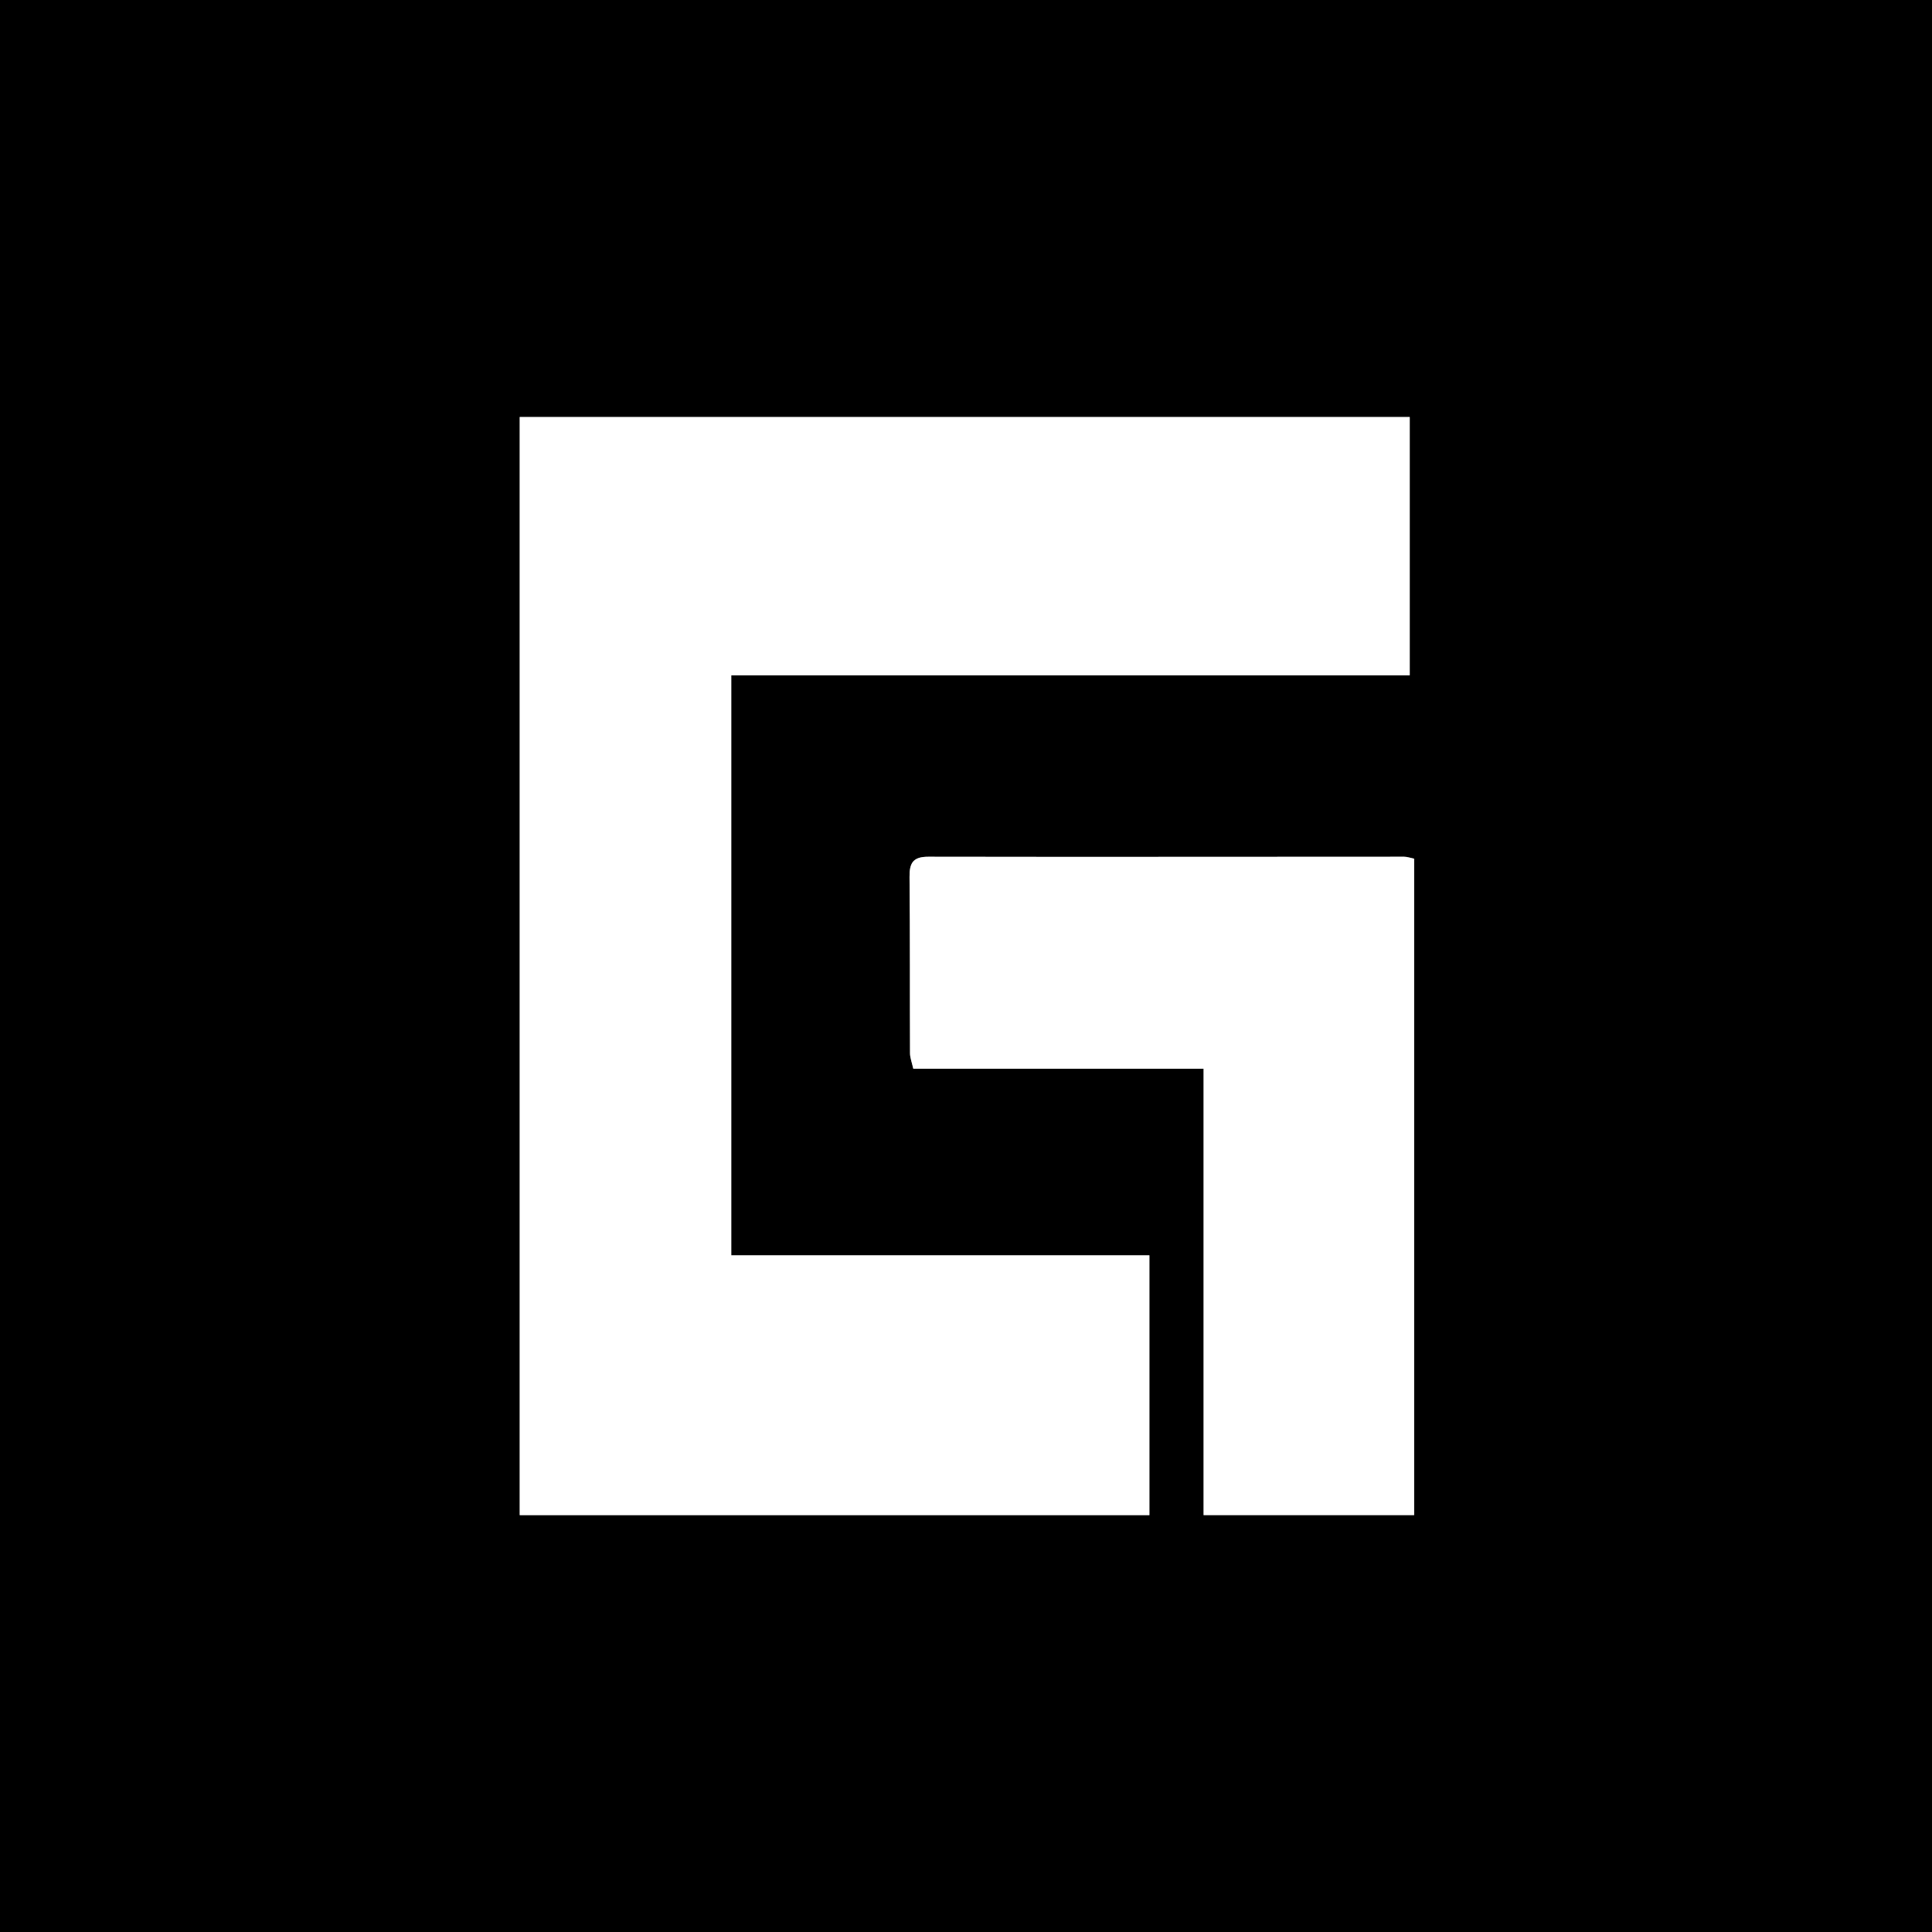 <?xml version="1.0" encoding="UTF-8"?>
<svg id="Layer_2" data-name="Layer 2" xmlns="http://www.w3.org/2000/svg" viewBox="0 0 400 400">
  <rect x="0" y="0" width="400" height="400" fill="#808080" stroke="none"/>
  <defs>
    <style>
      .cls-1, .cls-2 {
        stroke-width: 0px;
      }

      .cls-2 {
        fill: #fff;
      }
    </style>
  </defs>
  <g id="Layer_1-2" data-name="Layer 1">
    <g>
      <path class="cls-1" d="M0,0h400v400H0V0ZM237.97,259.9h-86.57v-120.09h140.47v-53.47H107.6v227.36h130.37v-53.79ZM249.19,221.27v92.41h43.59v-135.9c-.81-.16-1.44-.4-2.07-.4-32.83,0-65.67.06-98.5,0-3.18,0-3.93,1.28-3.9,4.18.12,12.17.05,24.34.1,36.51,0,.93.38,1.86.68,3.2h60.1Z"/>
      <path class="cls-2" d="M237.97,259.9v53.79H107.6V86.34h184.27v53.47h-140.47v120.09h86.57Z"/>
      <path class="cls-2" d="M249.19,221.27h-60.1c-.3-1.34-.68-2.27-.68-3.2-.05-12.17.02-24.34-.1-36.51-.03-2.9.72-4.19,3.9-4.18,32.83.06,65.67,0,98.5,0,.63,0,1.26.24,2.07.4v135.9h-43.59v-92.41Z"/>
    </g>
  </g>
</svg>